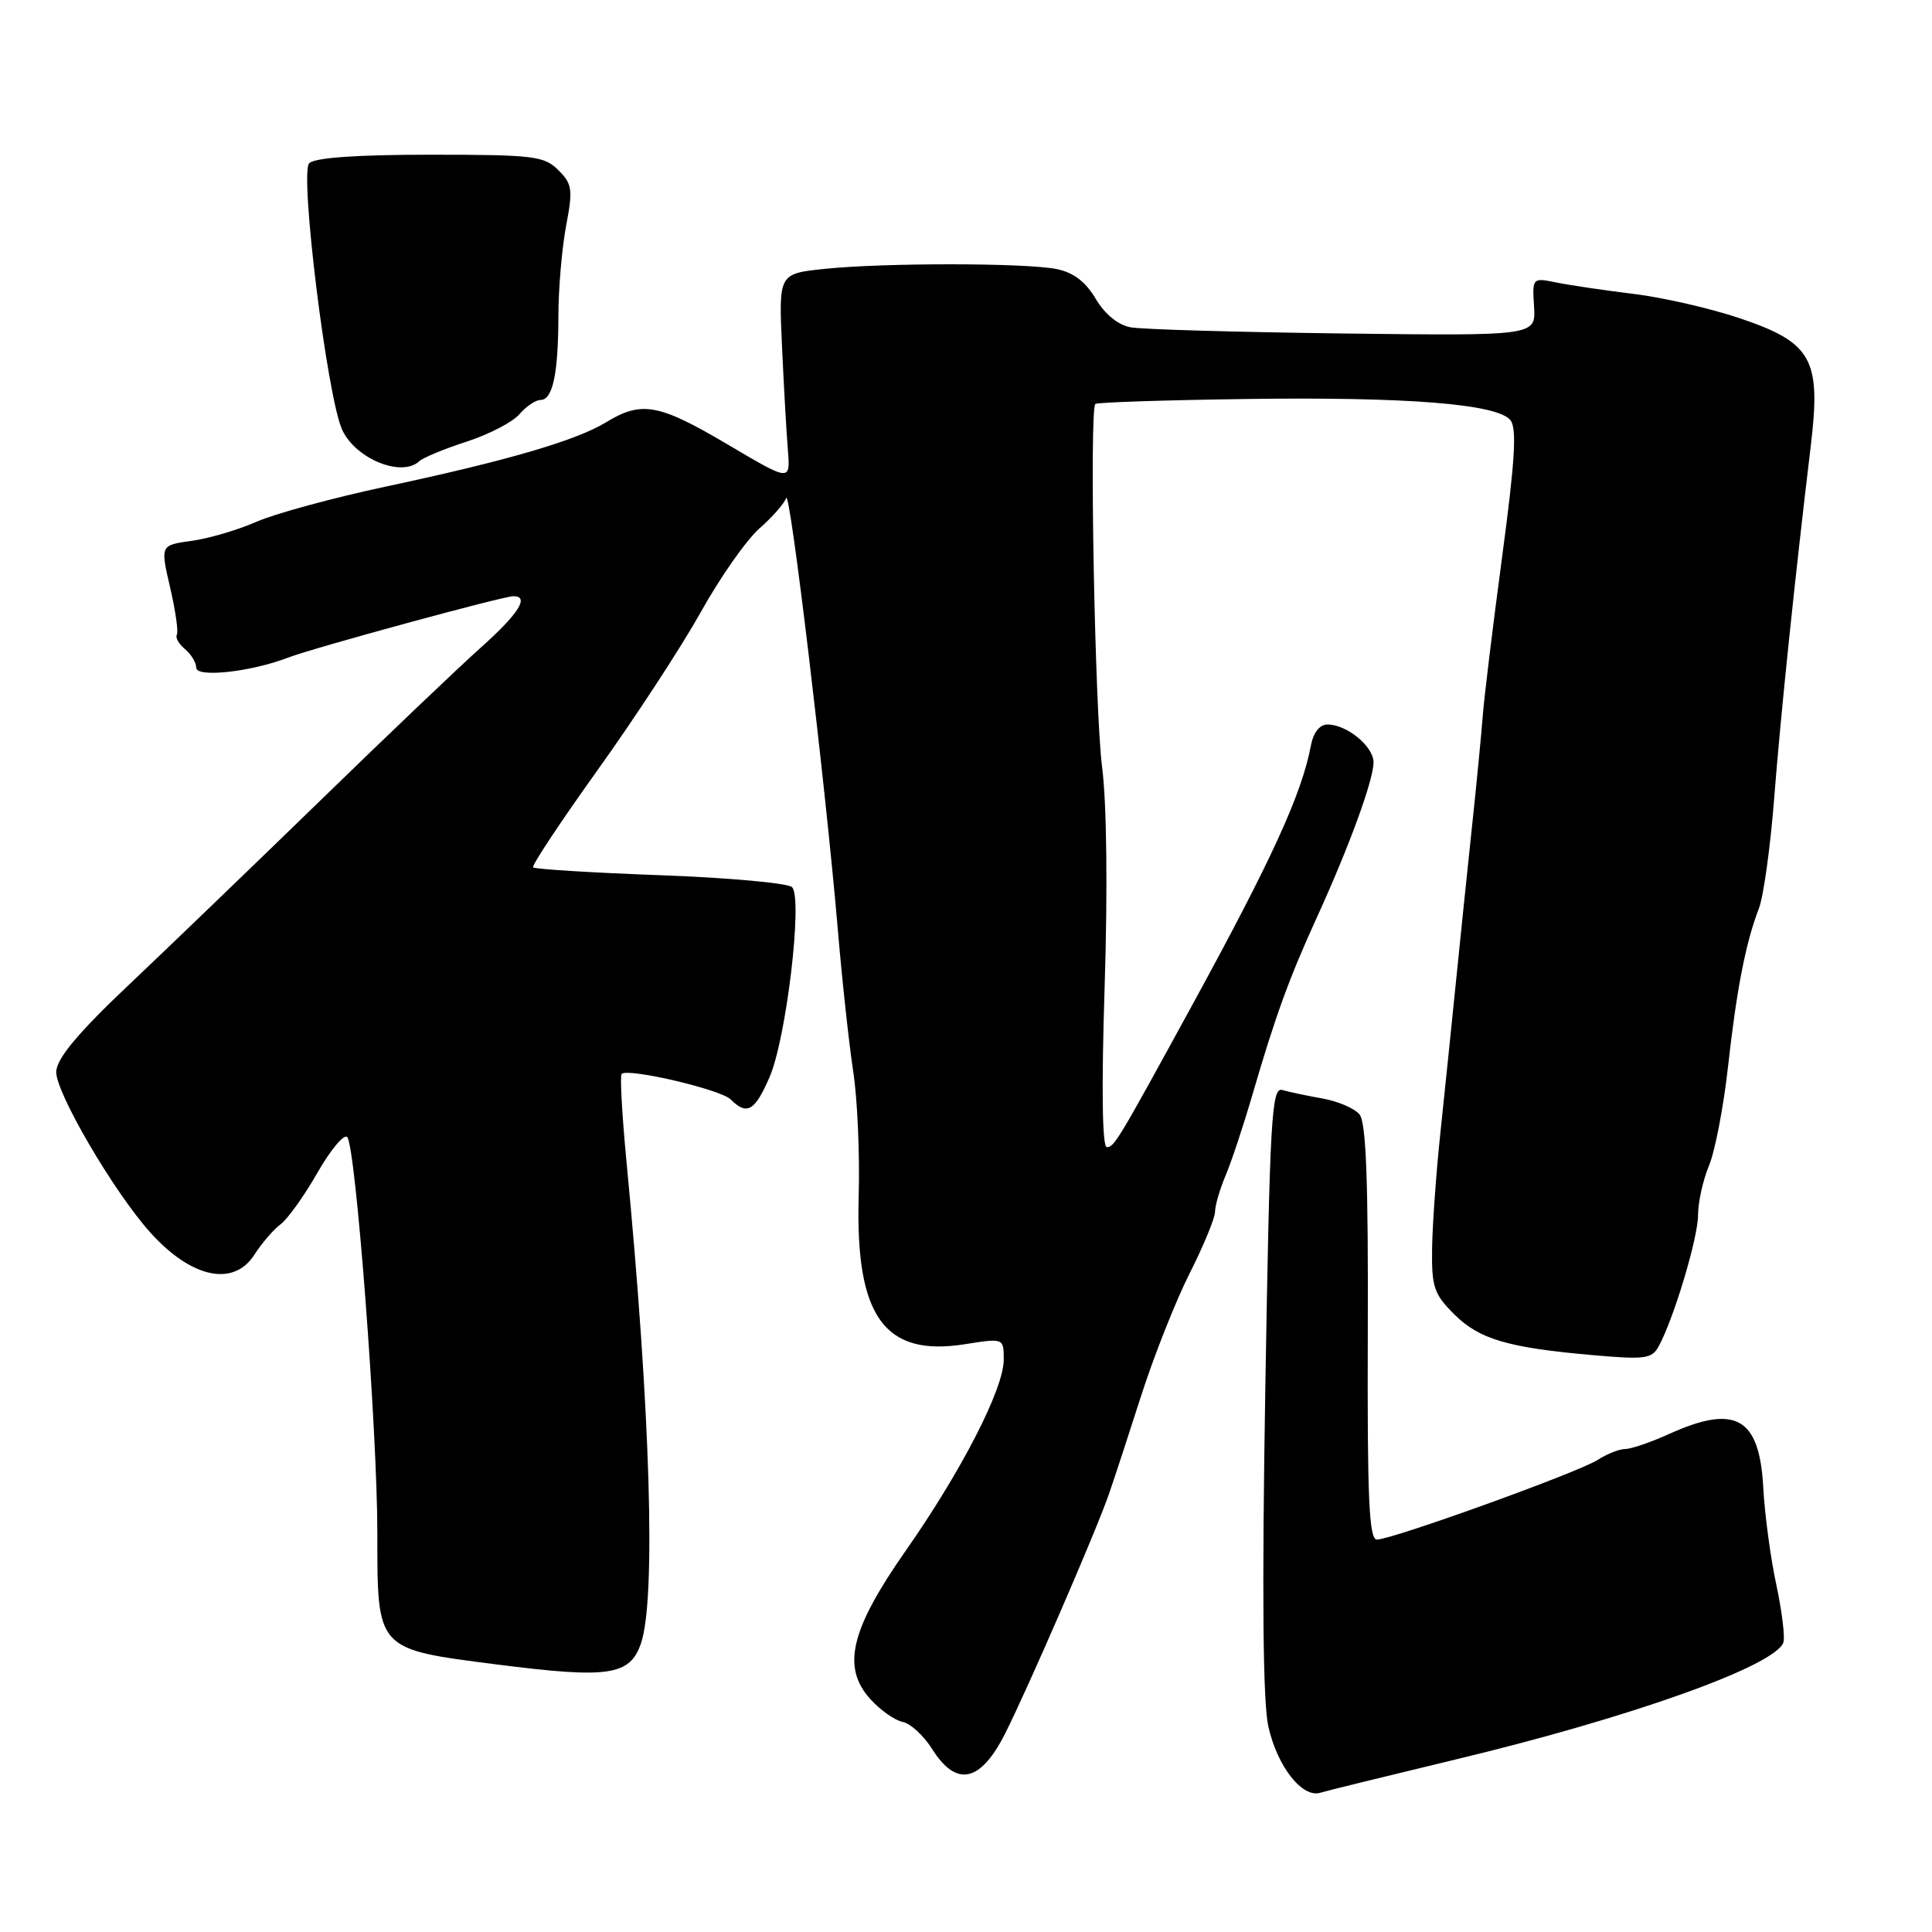 <?xml version="1.0" encoding="UTF-8" standalone="no"?>
<!DOCTYPE svg PUBLIC "-//W3C//DTD SVG 1.1//EN" "http://www.w3.org/Graphics/SVG/1.1/DTD/svg11.dtd" >
<svg xmlns="http://www.w3.org/2000/svg" xmlns:xlink="http://www.w3.org/1999/xlink" version="1.1" viewBox="0 0 256 256">
 <g >
 <path fill="currentColor"
d=" M 193.00 233.11 C 216.09 227.57 235.10 220.78 236.30 217.66 C 236.55 217.01 236.13 213.55 235.37 209.98 C 234.60 206.42 233.83 200.62 233.64 197.09 C 233.14 187.81 229.97 186.02 221.14 190.02 C 218.74 191.11 216.14 192.00 215.36 192.00 C 214.57 192.00 212.93 192.65 211.71 193.44 C 209.21 195.07 184.46 204.00 182.45 204.00 C 181.40 204.00 181.16 198.57 181.24 176.56 C 181.31 156.48 181.02 148.73 180.14 147.66 C 179.47 146.86 177.26 145.91 175.21 145.55 C 173.17 145.19 170.79 144.69 169.91 144.43 C 168.49 144.02 168.26 148.11 167.66 184.00 C 167.21 210.96 167.34 225.57 168.06 228.76 C 169.24 234.05 172.54 238.27 174.93 237.55 C 175.79 237.29 183.93 235.29 193.00 233.11 Z  M 133.16 229.75 C 136.22 223.69 145.13 203.15 146.93 198.00 C 147.60 196.07 149.52 190.22 151.19 185.00 C 152.86 179.78 155.75 172.47 157.61 168.77 C 159.48 165.08 161.00 161.38 161.00 160.56 C 161.00 159.74 161.63 157.59 162.39 155.78 C 163.16 153.98 164.77 149.12 165.97 145.00 C 169.00 134.62 170.81 129.62 174.52 121.50 C 178.79 112.14 182.00 103.35 182.00 101.02 C 182.00 98.90 178.47 96.00 175.89 96.00 C 174.87 96.00 174.03 97.06 173.71 98.75 C 172.49 105.24 168.52 113.90 157.80 133.50 C 148.11 151.22 147.64 152.00 146.66 152.00 C 146.05 152.00 145.94 144.23 146.37 130.75 C 146.78 117.91 146.65 106.38 146.03 101.61 C 145.07 94.12 144.33 54.34 145.14 53.53 C 145.35 53.31 154.29 53.02 165.01 52.87 C 186.43 52.57 198.35 53.52 200.13 55.66 C 201.01 56.72 200.75 61.02 199.04 73.78 C 197.81 82.97 196.64 92.53 196.46 95.00 C 196.27 97.47 195.64 104.00 195.05 109.50 C 194.47 115.00 193.51 124.22 192.93 130.00 C 192.35 135.78 191.42 144.78 190.87 150.00 C 190.31 155.22 189.82 162.12 189.76 165.31 C 189.68 170.51 189.99 171.45 192.67 174.13 C 196.00 177.46 199.80 178.58 211.15 179.57 C 218.02 180.17 218.90 180.05 219.81 178.35 C 221.84 174.57 225.00 163.99 225.00 161.00 C 225.00 159.31 225.65 156.38 226.44 154.48 C 227.24 152.58 228.37 146.71 228.96 141.44 C 230.11 131.08 231.31 124.92 233.06 120.38 C 233.67 118.80 234.57 112.33 235.07 106.00 C 235.93 94.86 237.85 76.43 239.94 59.06 C 241.32 47.56 240.12 45.40 230.47 42.15 C 226.64 40.86 220.35 39.42 216.50 38.95 C 212.65 38.48 208.05 37.80 206.27 37.44 C 203.04 36.78 203.03 36.79 203.27 40.64 C 203.50 44.50 203.50 44.50 178.00 44.19 C 163.97 44.01 151.29 43.65 149.81 43.37 C 148.14 43.06 146.38 41.62 145.18 39.58 C 143.85 37.33 142.23 36.10 140.00 35.65 C 135.84 34.82 117.12 34.81 109.23 35.63 C 103.18 36.27 103.18 36.27 103.62 45.88 C 103.86 51.17 104.21 57.37 104.40 59.65 C 104.73 63.81 104.73 63.81 96.43 58.90 C 87.27 53.49 85.02 53.08 80.30 55.96 C 76.31 58.39 67.16 61.06 51.00 64.50 C 44.12 65.97 36.48 68.05 34.00 69.13 C 31.53 70.22 27.65 71.36 25.37 71.67 C 21.24 72.24 21.24 72.24 22.54 77.84 C 23.26 80.93 23.66 83.75 23.43 84.11 C 23.21 84.48 23.69 85.33 24.51 86.01 C 25.33 86.69 26.00 87.80 26.00 88.47 C 26.00 89.83 33.27 89.03 38.20 87.13 C 41.48 85.86 66.66 79.00 68.03 79.00 C 70.20 79.00 68.72 81.33 63.75 85.77 C 60.86 88.35 51.30 97.46 42.50 106.02 C 33.70 114.57 22.26 125.59 17.07 130.50 C 10.42 136.78 7.58 140.17 7.45 141.96 C 7.27 144.58 15.08 157.95 19.94 163.34 C 25.38 169.37 30.96 170.55 33.71 166.25 C 34.68 164.74 36.23 162.93 37.16 162.24 C 38.10 161.55 40.30 158.48 42.05 155.41 C 43.80 152.35 45.59 150.21 46.01 150.67 C 47.14 151.88 50.00 189.55 50.00 203.14 C 50.00 218.72 49.79 218.49 65.83 220.55 C 80.62 222.44 83.45 222.03 84.92 217.79 C 86.94 212.02 86.19 186.96 83.03 154.11 C 82.43 147.85 82.13 142.53 82.37 142.30 C 83.19 141.48 95.50 144.36 96.82 145.68 C 98.97 147.83 100.01 147.24 101.96 142.75 C 104.19 137.64 106.40 119.00 104.95 117.55 C 104.42 117.02 96.56 116.30 87.50 115.97 C 78.45 115.64 70.86 115.17 70.64 114.93 C 70.43 114.69 74.29 108.88 79.21 102.00 C 84.14 95.12 90.27 85.74 92.84 81.14 C 95.40 76.54 98.90 71.54 100.62 70.03 C 102.33 68.53 103.93 66.71 104.17 65.99 C 104.66 64.53 109.36 103.82 111.00 123.00 C 111.58 129.88 112.51 138.43 113.06 142.00 C 113.61 145.57 113.94 153.00 113.78 158.50 C 113.33 174.44 117.17 179.80 127.82 178.12 C 133.00 177.30 133.00 177.30 133.00 180.17 C 133.00 184.02 127.41 194.91 119.99 205.51 C 112.68 215.96 111.51 220.92 115.33 225.15 C 116.65 226.61 118.58 227.96 119.60 228.16 C 120.63 228.36 122.38 229.96 123.49 231.72 C 126.71 236.85 129.89 236.20 133.16 229.75 Z  M 55.55 61.12 C 56.07 60.64 58.91 59.46 61.86 58.51 C 64.81 57.55 67.95 55.92 68.83 54.88 C 69.72 53.85 70.97 53.00 71.61 53.00 C 73.24 53.00 73.97 49.57 73.99 41.89 C 73.99 38.25 74.46 32.87 75.01 29.93 C 75.93 25.11 75.83 24.38 73.98 22.54 C 72.11 20.67 70.71 20.50 57.02 20.50 C 47.30 20.50 41.71 20.89 40.97 21.63 C 39.68 22.92 43.36 52.72 45.35 56.97 C 47.14 60.81 53.21 63.28 55.55 61.12 Z "/>
</g>
</svg>